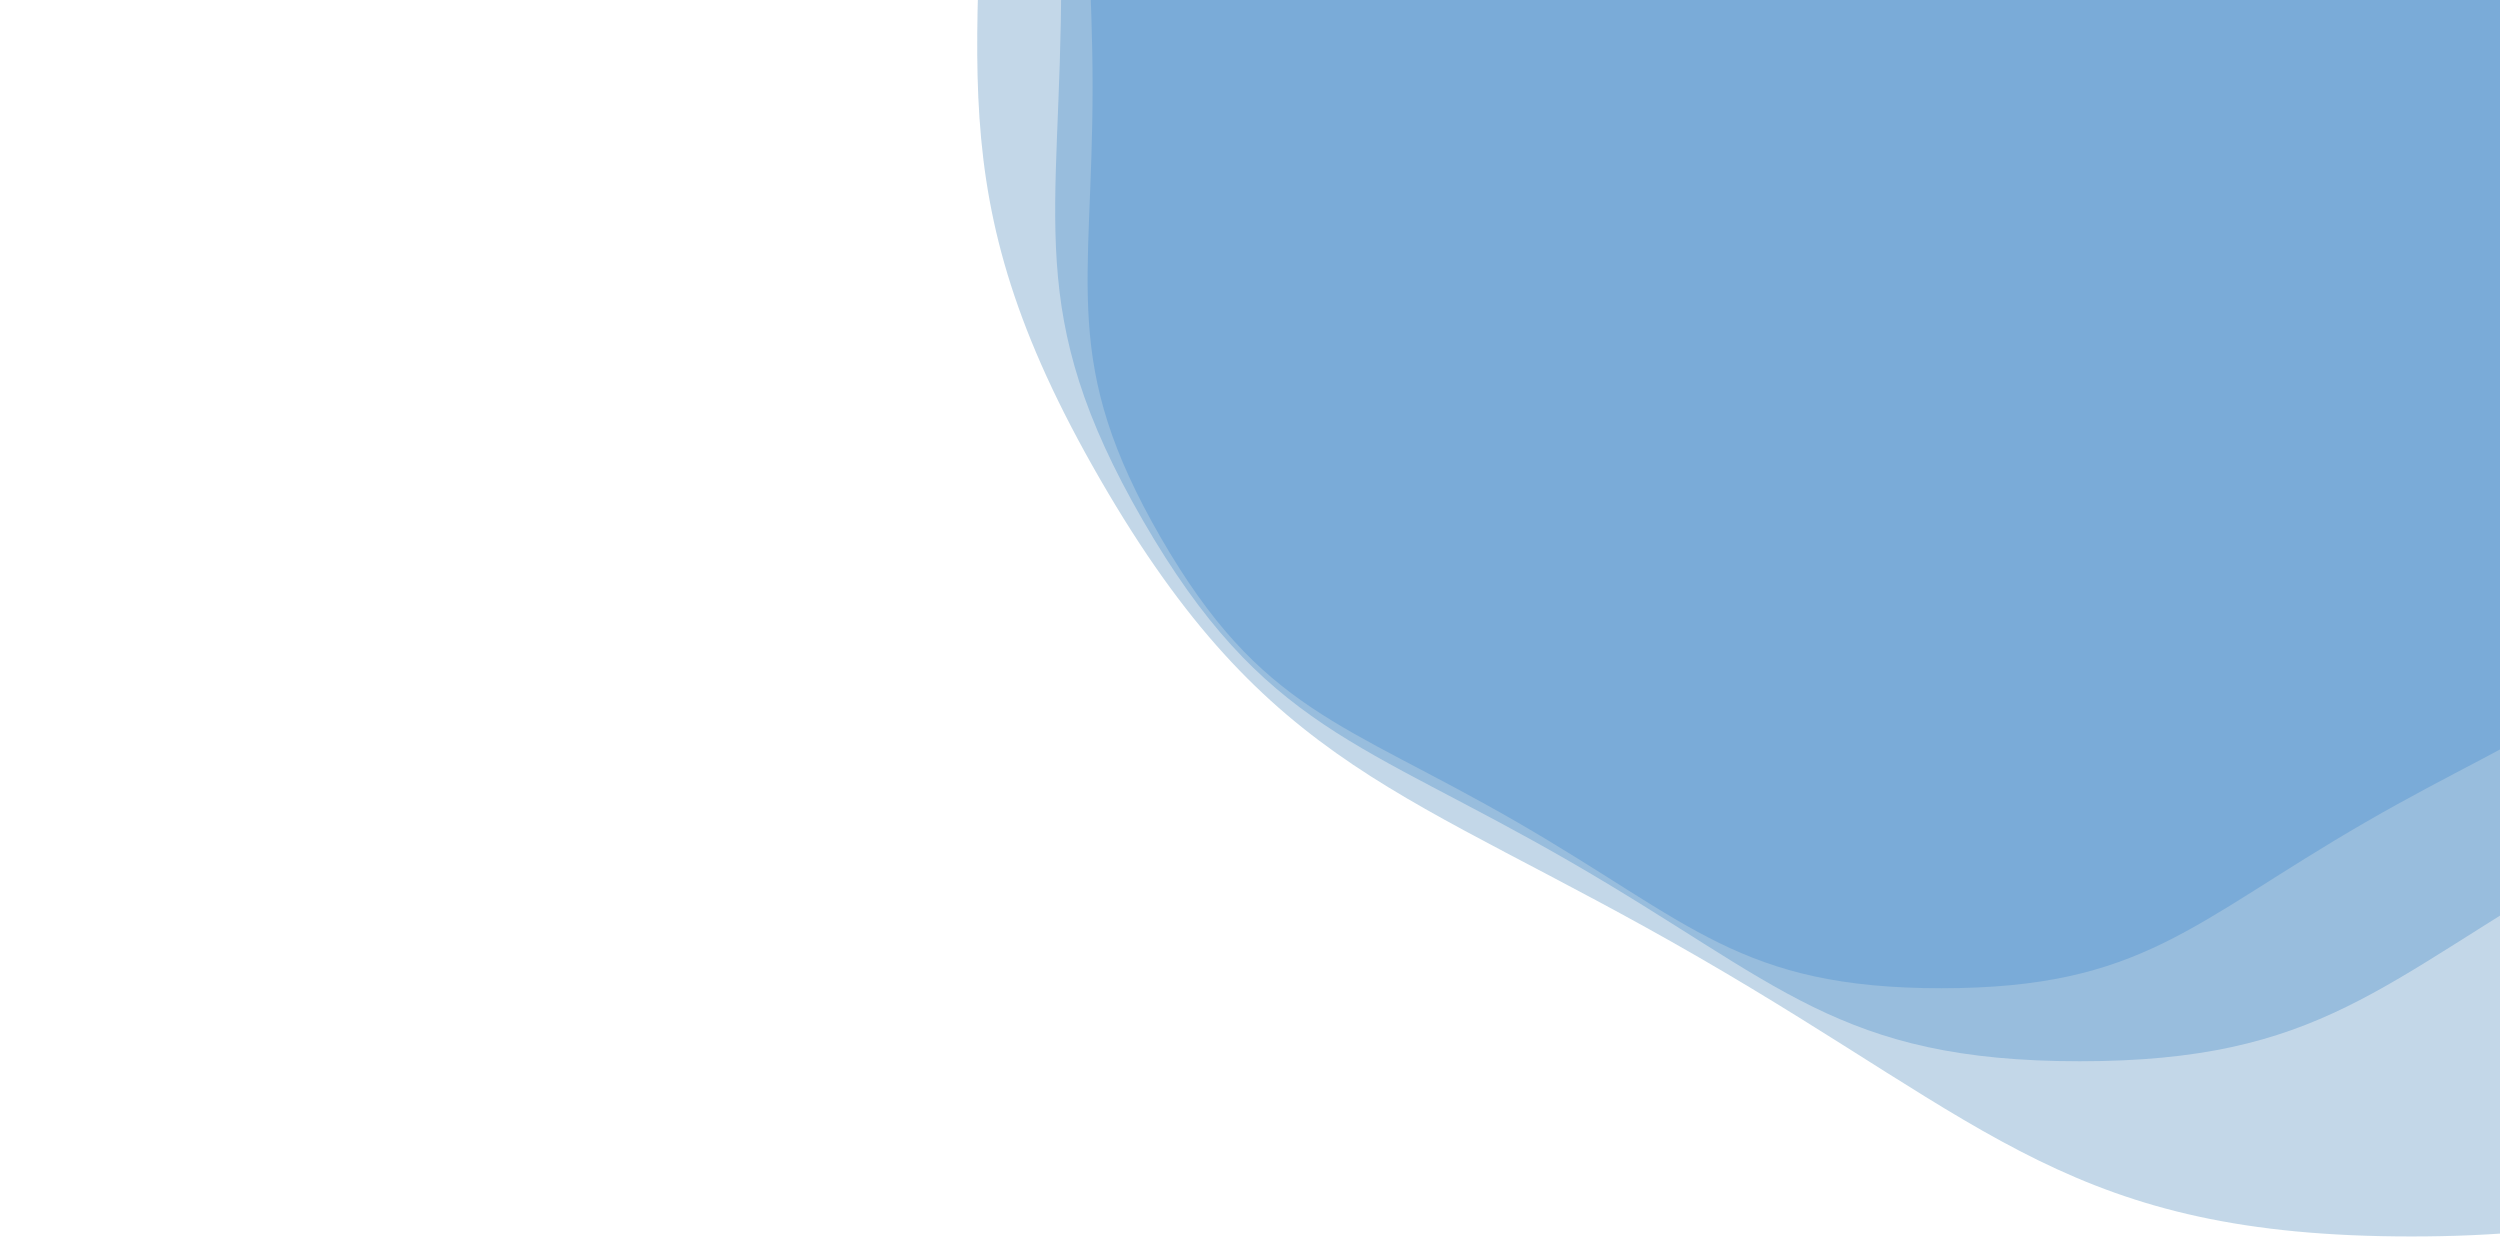 <?xml version="1.0" encoding="utf-8"?><svg xmlns="http://www.w3.org/2000/svg" xmlns:xlink="http://www.w3.org/1999/xlink" width="1488" height="742" preserveAspectRatio="xMidYMid" viewBox="0 0 1488 742" style="z-index:1;margin-right:-1.6px;display:block;background-color:rgb(241, 242, 243);animation-play-state:paused" ><g transform="translate(744,371) scale(1,1) translate(-744,-371)" style="transform:matrix(1, 0, 0, 1, 0, 0);animation-play-state:paused" ><g transform="translate(1155.513,51.798) scale(100)" opacity="0.4" style="transform:matrix(100, 0, 0, 100, 1155.51, 51.798);opacity:0.4;animation-play-state:paused" ><path d="M5.052 0 C5.052 1.198 5.244 1.645 4.646 2.682 S3.563 3.776 2.526 4.375 S1.198 5.364 3.2846496729290987e-16 5.364 S-1.489 4.974 -2.526 4.375 S-4.047 3.719 -4.646 2.682 S-5.052 1.198 -5.052 6.186621714060632e-16 S-5.244 -1.645 -4.646 -2.682 S-3.563 -3.776 -2.526 -4.375 S-1.198 -5.364 -9.853949018787296e-16 -5.364 S1.489 -4.974 2.526 -4.375 S4.047 -3.719 4.646 -2.682 S5.052 -1.198 5.052 -1.2373243428121264e-15" fill="#3285db" stroke-width="0" transform="matrix(1,0,0,1,0,0)" style="transform:matrix(1, 0, 0, 1, 0, 0);animation-play-state:paused" ></path></g>
<g transform="translate(1237.815,-12.042) scale(100)" opacity="0.4" style="transform:matrix(100, 0, 0, 100, 1237.82, -12.042);opacity:0.4;animation-play-state:paused" ><path d="M6.062 0 C6.062 1.437 6.293 1.974 5.575 3.219 S4.276 4.531 3.031 5.25 S1.437 6.437 3.9415796075149183e-16 6.437 S-1.786 5.969 -3.031 5.25 S-4.856 4.463 -5.575 3.219 S-6.062 1.437 -6.062 7.423946056872758e-16 S-6.293 -1.974 -5.575 -3.219 S-4.276 -4.531 -3.031 -5.25 S-1.437 -6.437 -1.1824738822544755e-15 -6.437 S1.786 -5.969 3.031 -5.25 S4.856 -4.463 5.575 -3.219 S6.062 -1.437 6.062 -1.4847892113745516e-15" fill="#4c91d0" stroke-width="0" transform="matrix(1,0,0,1,0,0)" style="transform:matrix(1, 0, 0, 1, 0, 0);animation-play-state:paused" ></path></g>
<g transform="translate(1435.341,-165.259) scale(100)" opacity="0.4" style="transform:matrix(100, 0, 0, 100, 1435.34, -165.259);opacity:0.4;animation-play-state:paused" ><path d="M8.487 0 C8.487 2.012 8.811 2.763 7.805 4.506 S5.986 6.344 4.243 7.35 S2.012 9.012 5.518211450520885e-16 9.012 S-2.501 8.356 -4.243 7.35 S-6.798 6.249 -7.805 4.506 S-8.487 2.012 -8.487 1.039352447962186e-15 S-8.811 -2.763 -7.805 -4.506 S-5.986 -6.344 -4.243 -7.35 S-2.012 -9.012 -1.6554634351562655e-15 -9.012 S2.501 -8.356 4.243 -7.35 S6.798 -6.249 7.805 -4.506 S8.487 -2.012 8.487 -2.078704895924372e-15" fill="#689cc5" stroke-width="0" transform="matrix(1,0,0,1,0,0)" style="transform:matrix(1, 0, 0, 1, 0, 0);animation-play-state:paused" ></path></g></g></svg>